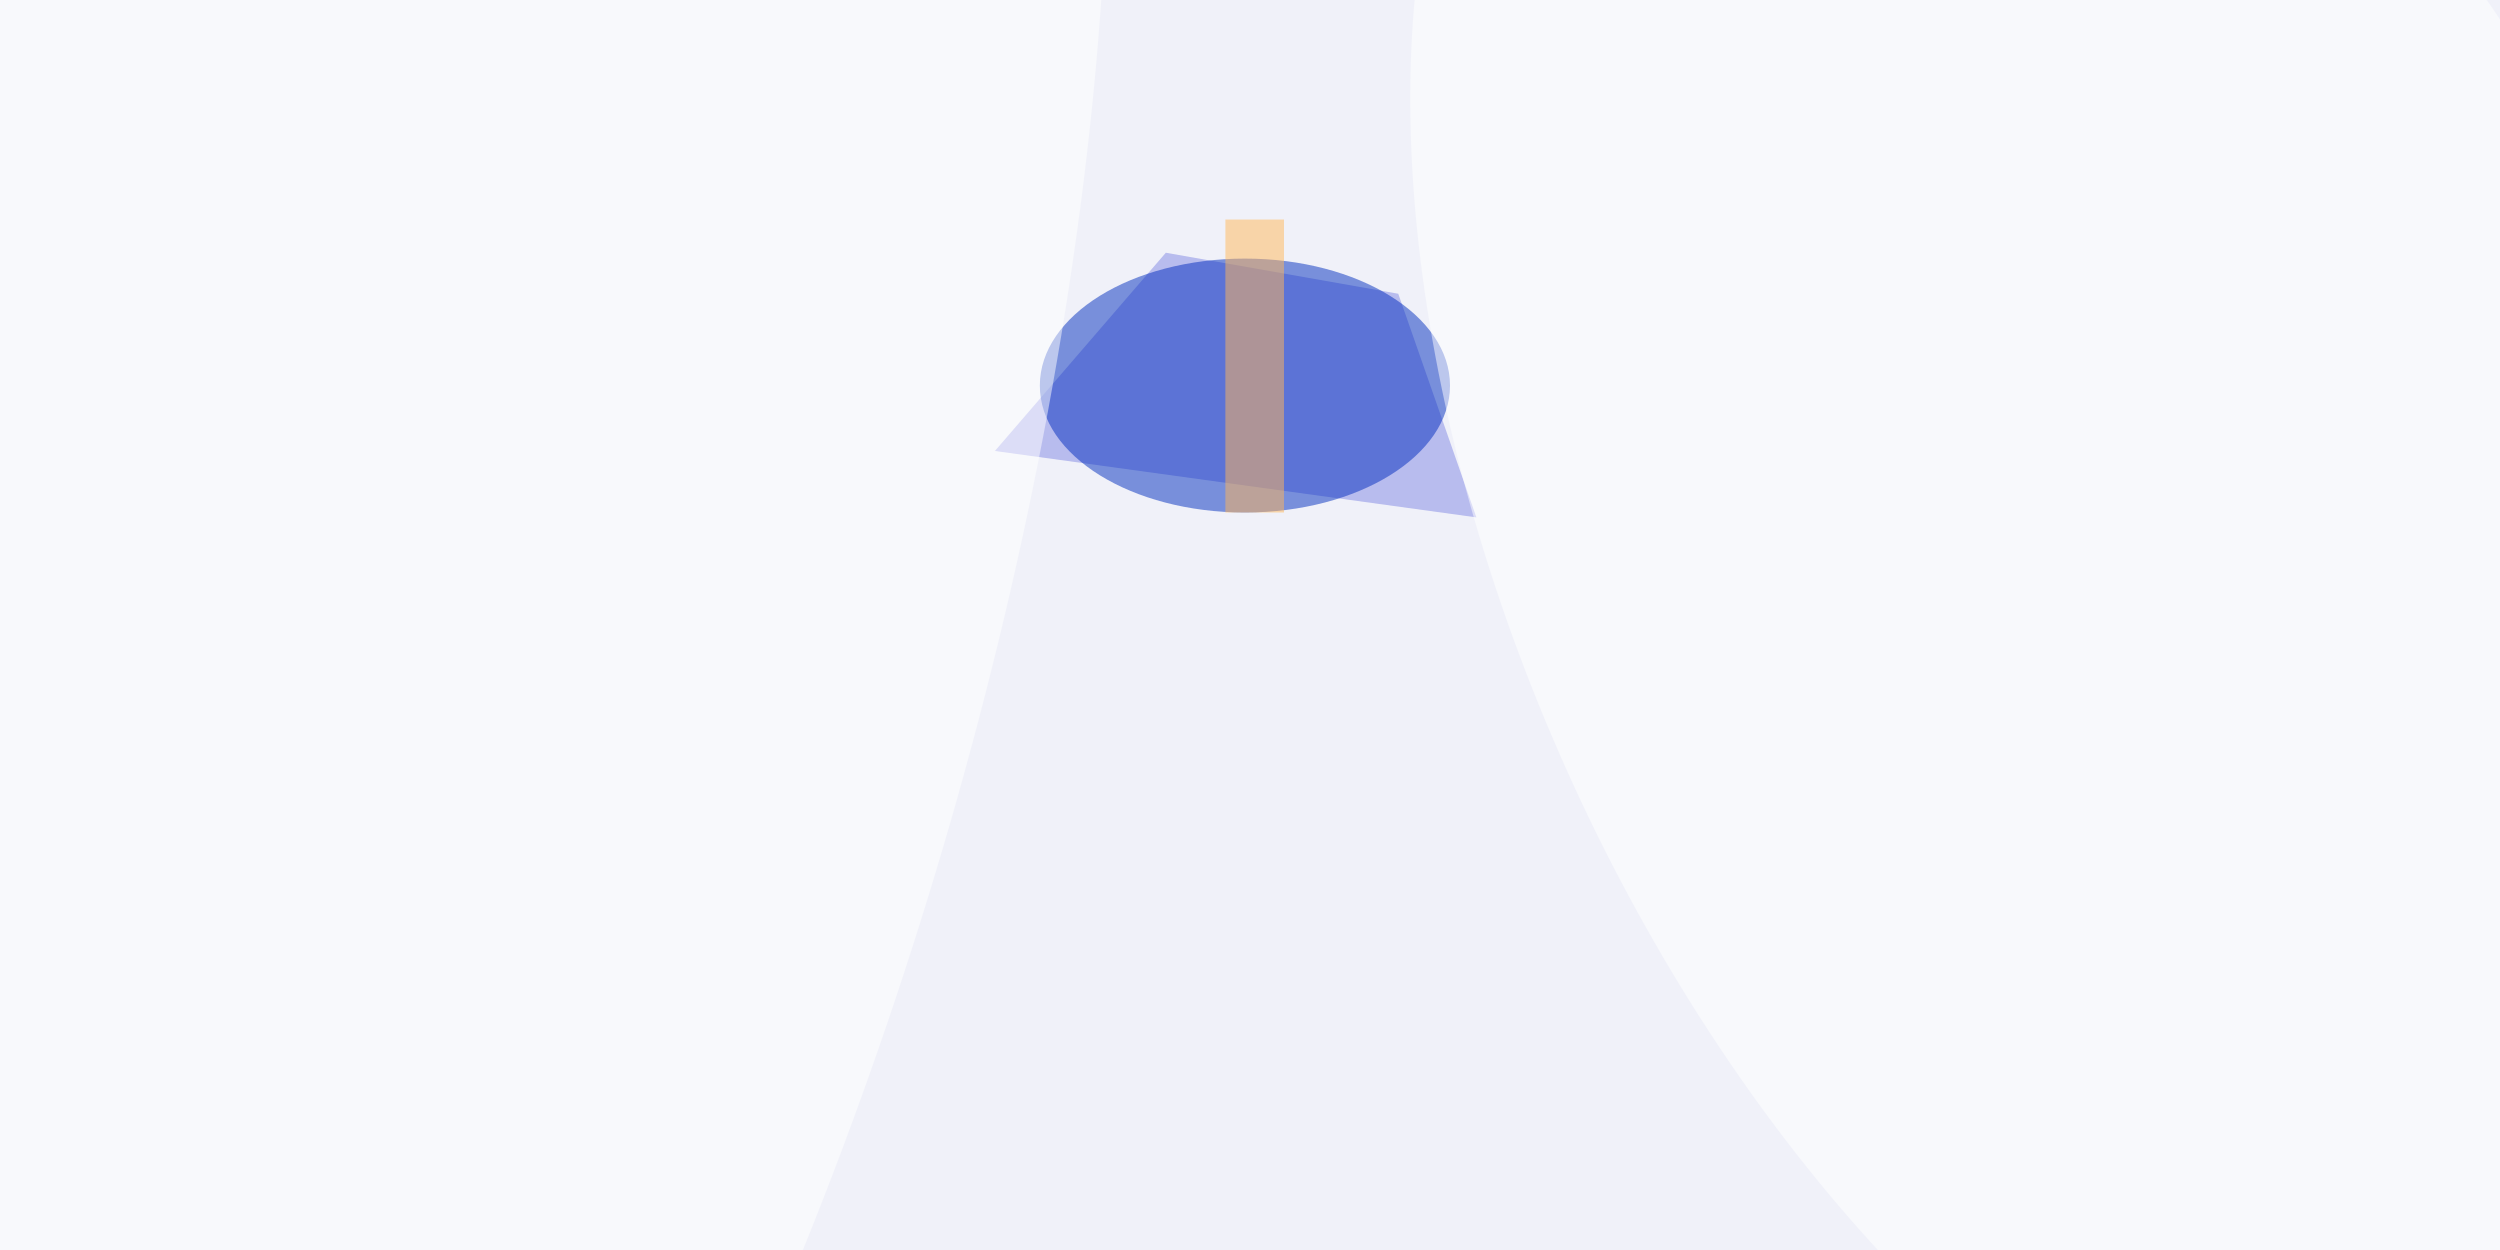 <svg xmlns="http://www.w3.org/2000/svg" viewBox="0 0 320 160"><filter id="a"><feGaussianBlur stdDeviation="12"/></filter><rect width="100%" height="100%" fill="#021996"/><g filter="url(#a)"><g fill-opacity=".5" transform="matrix(1.25 0 0 1.25 .6 .6)"><circle cx="137" cy="53" r="162" fill="#fff"/><circle cx="190" cy="53" r="219" fill="#fff"/><circle cx="164" cy="79" r="183" fill="#fff"/><path fill="#000dc9" d="M142.7 29.6l8 22.9-49.3-6.8 17.5-20.3z"/><circle r="1" fill="#fff" transform="matrix(-232.617 -15.619 9.192 -136.899 188.3 59.5)"/><ellipse cx="127" cy="39" fill="#002cbf" rx="21" ry="13"/><circle r="1" fill="#fff" transform="matrix(-55.213 25.29 -46.01 -100.448 215.8 54.5)"/><circle r="1" fill="#fff" transform="matrix(-46.555 161.523 -59.164 -17.053 37.7 66.6)"/><path fill="#ffb758" d="M125 22h6v30h-6z"/></g></g></svg>
